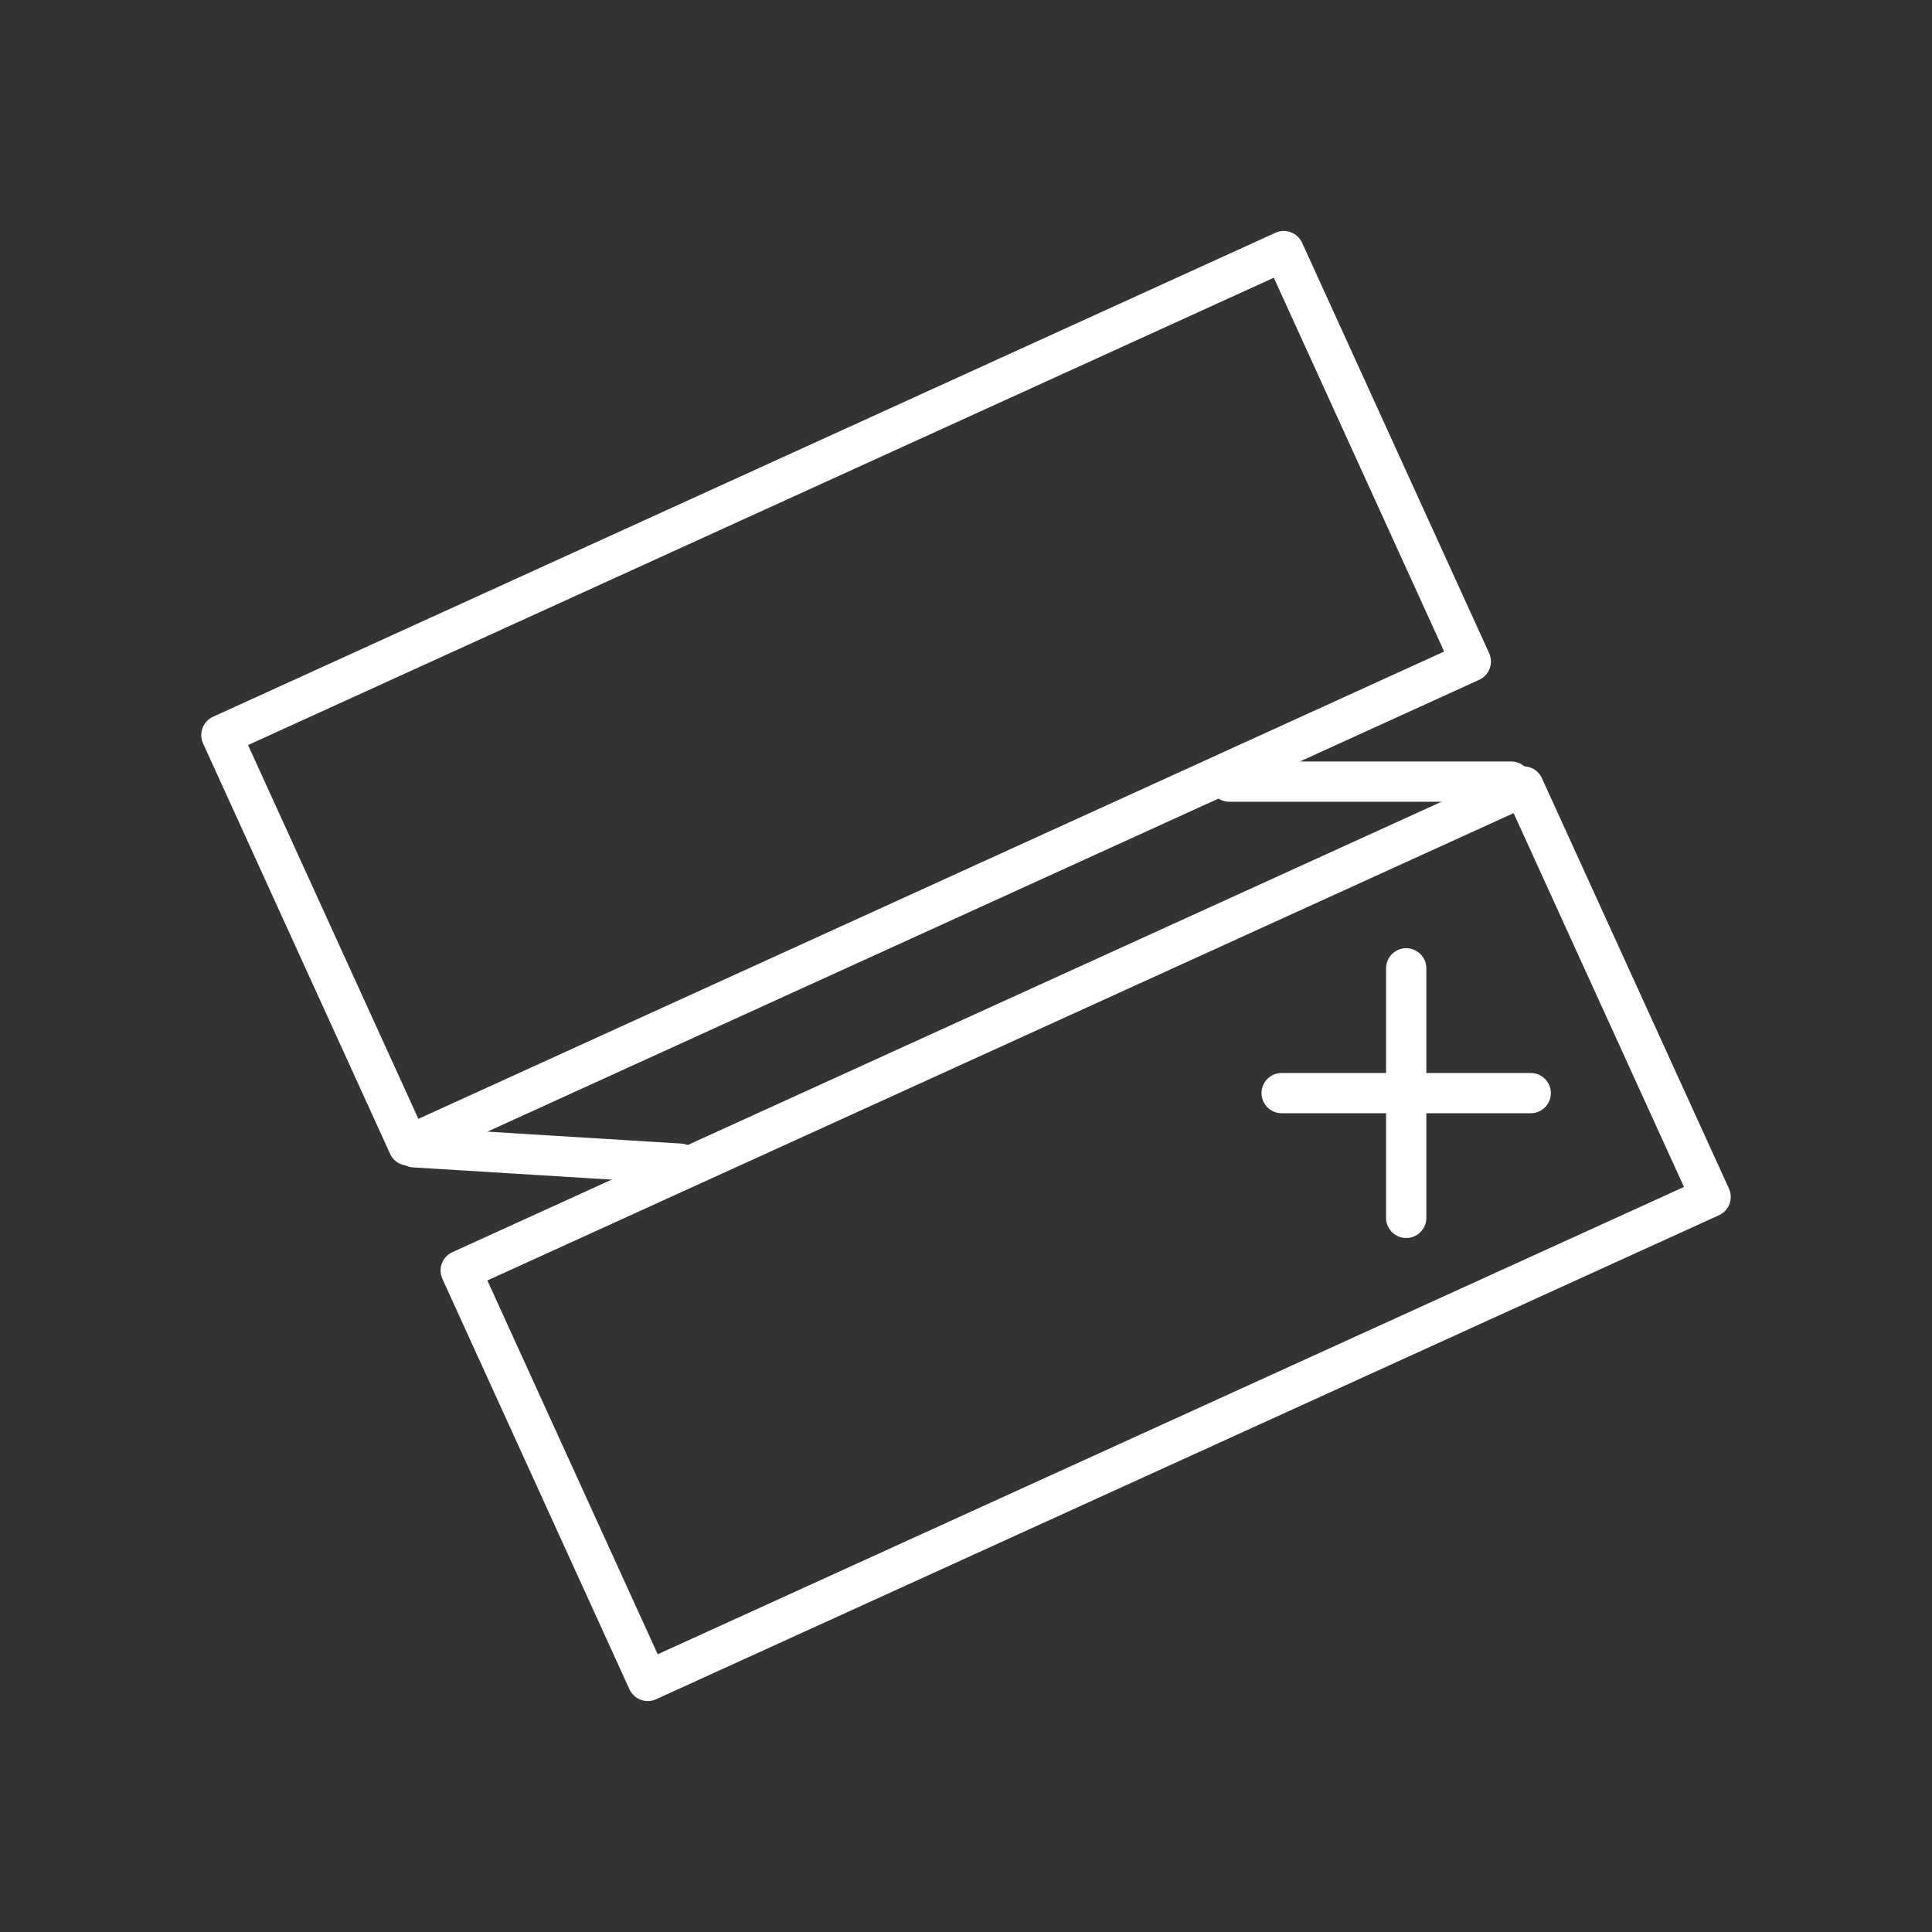 <?xml version="1.0" encoding="UTF-8"?><svg id="a" xmlns="http://www.w3.org/2000/svg" viewBox="0 0 48 48"><rect x="0" y="0" width="48" height="48" fill="#333333" stroke="none"/><defs><style>.b{fill:none;stroke:#fff;stroke-linecap:round;stroke-linejoin:round;}</style></defs><path class="b" d="m11.446,31.565l26.407-12.025,4.647,10.197-26.407,12.025-4.647-10.197Z"/><path class="b" d="m5.5,18.263L31.895,6.238l4.647,10.197-26.395,12.025-4.647-10.197Z"/><path class="b" d="m30.541,19.419h7.004"/><path class="b" d="m10.29,28.504l6.607.407"/><path class="b" d="m31.842,27.158h6.189"/><path class="b" d="m34.937,24.058v6.2"/></svg>